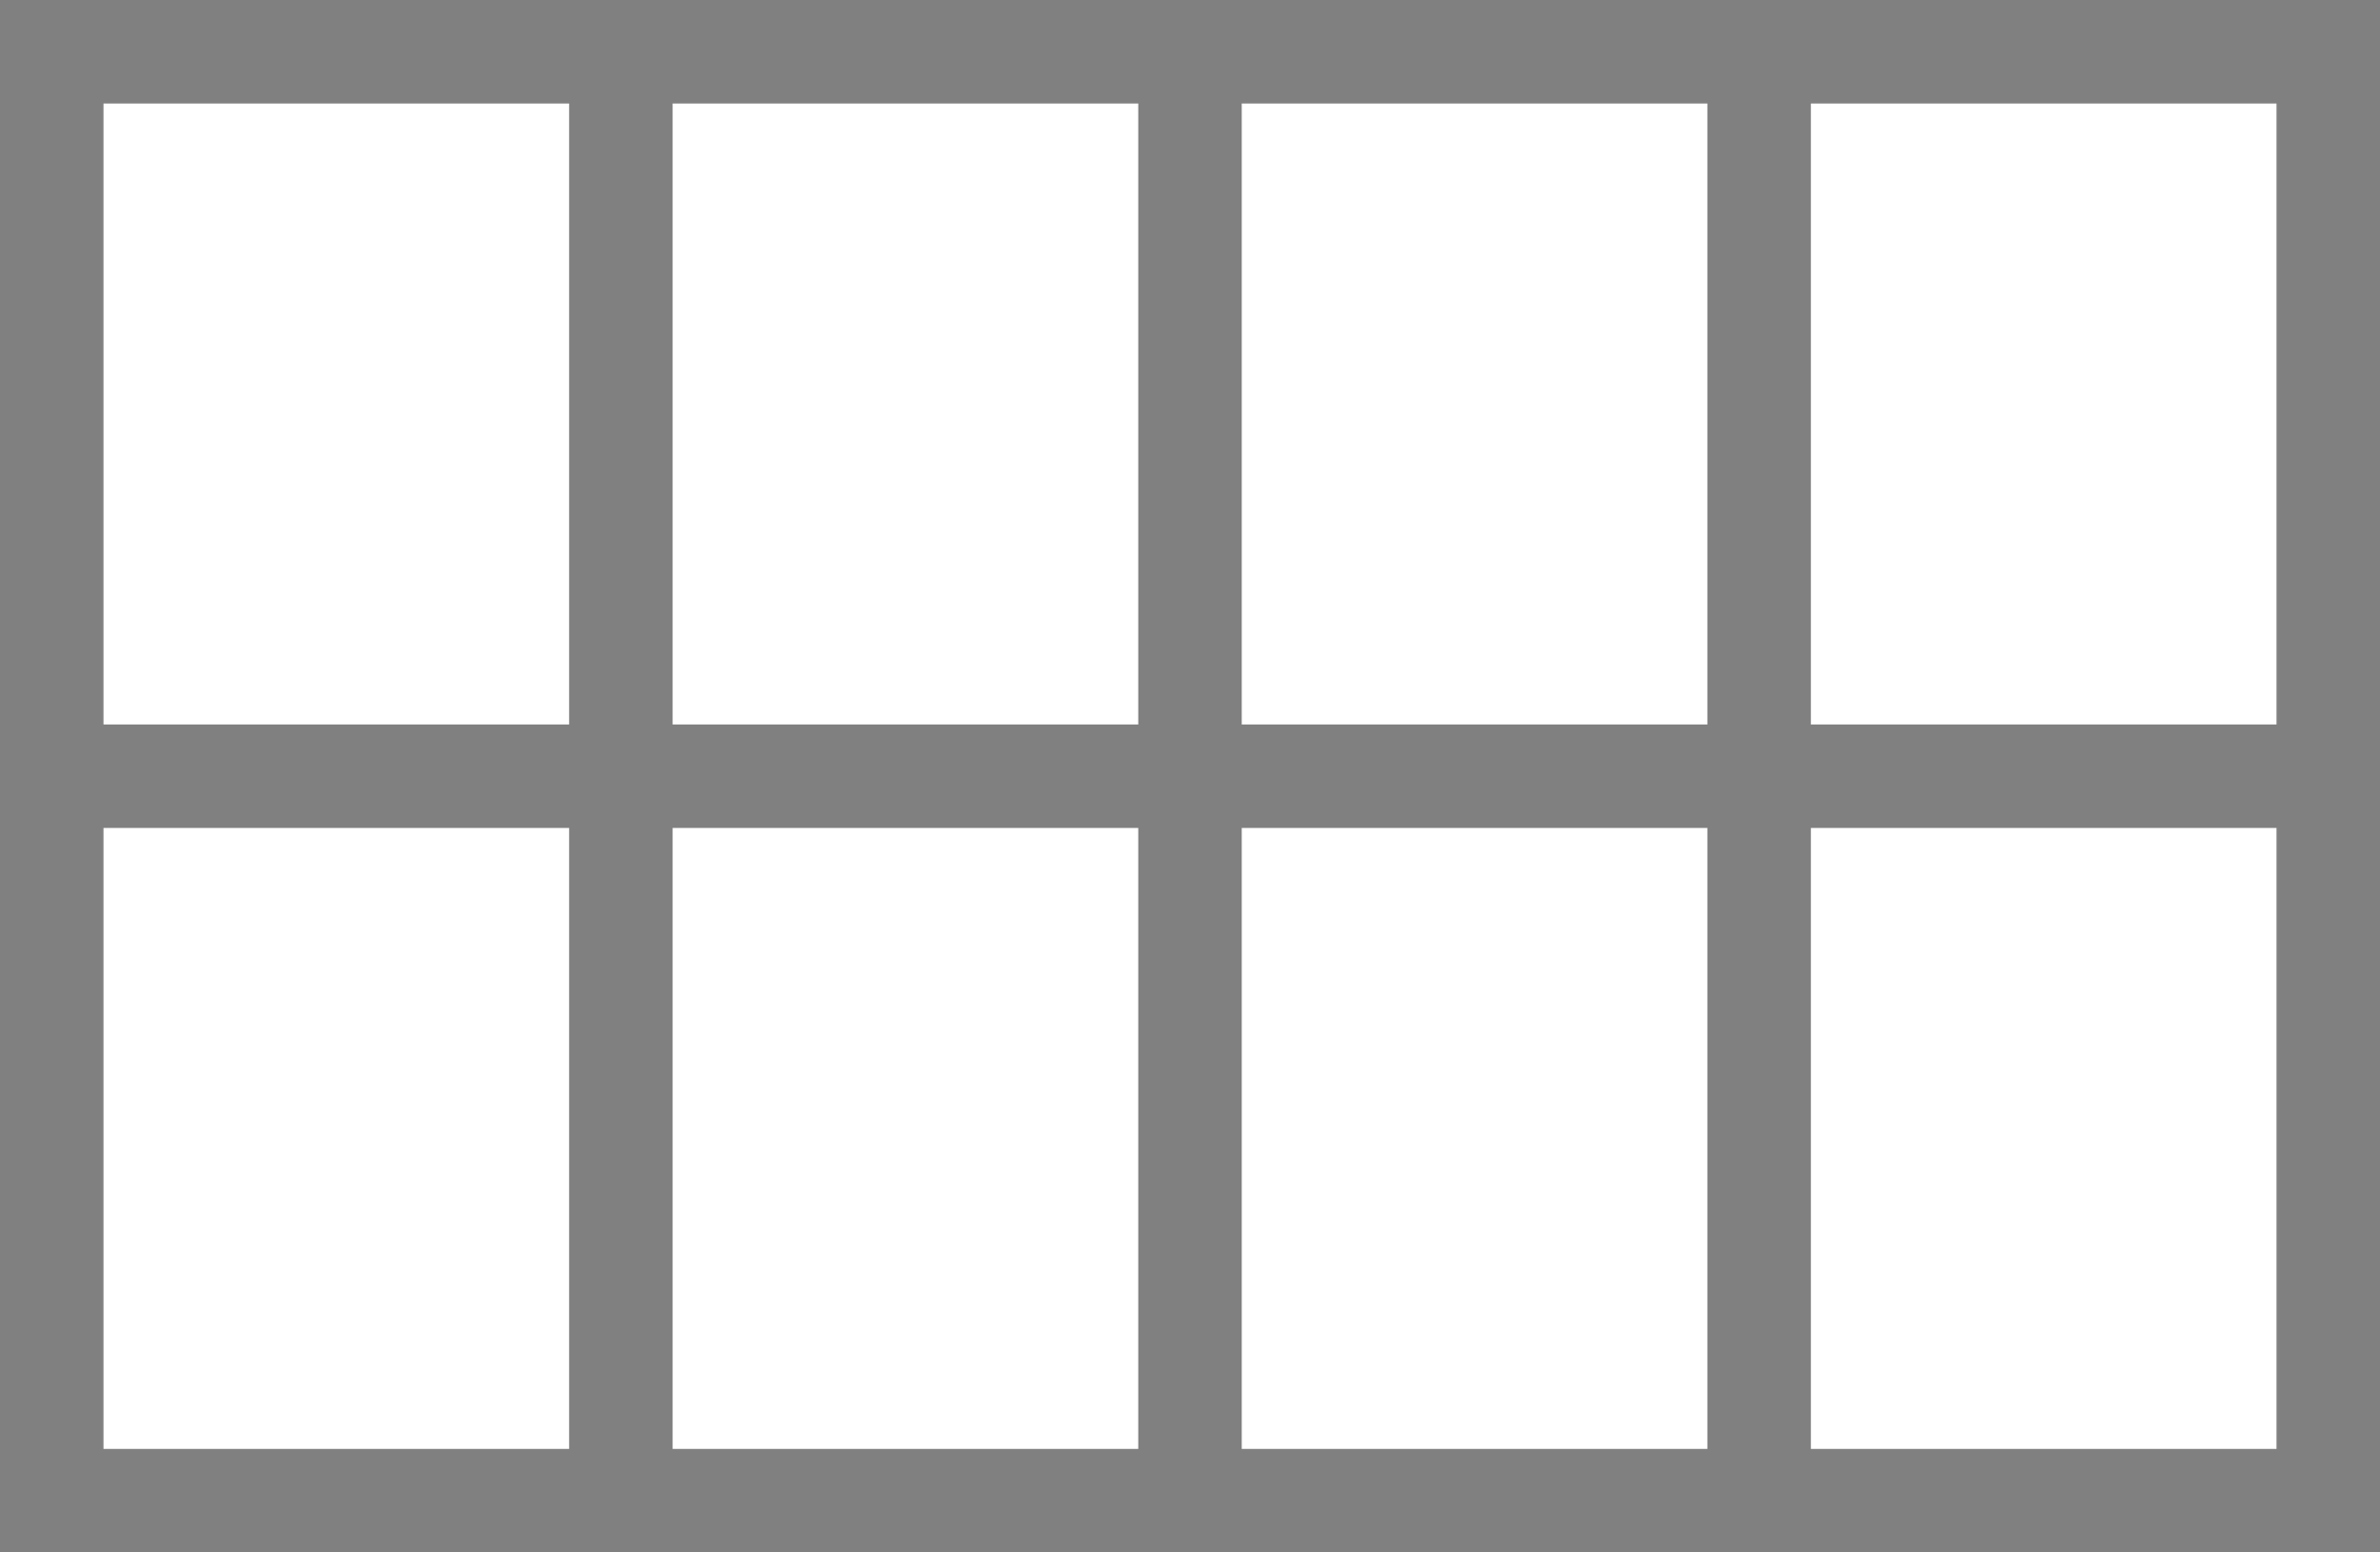 <svg id="PC_그리드아이콘" data-name="PC)그리드아이콘" xmlns="http://www.w3.org/2000/svg" width="23" height="15" viewBox="0 0 23 15">
  <g id="사각형_2552" data-name="사각형 2552" fill="none" stroke="gray" stroke-width="1">
    <rect width="23" height="15" stroke="none"/>
    <rect x="0.5" y="0.5" width="22" height="14" fill="none"/>
  </g>
  <line id="선_2714" data-name="선 2714" y2="14" transform="translate(6 0.5)" fill="none" stroke="gray" stroke-width="1"/>
  <line id="선_2715" data-name="선 2715" x2="22.5" transform="translate(0 7.5)" fill="none" stroke="gray" stroke-width="1"/>
  <line id="선_2742" data-name="선 2742" y2="14" transform="translate(11.5 0.5)" fill="none" stroke="gray" stroke-width="1"/>
  <line id="선_2743" data-name="선 2743" y2="14" transform="translate(17 0.5)" fill="none" stroke="gray" stroke-width="1"/>
</svg>
